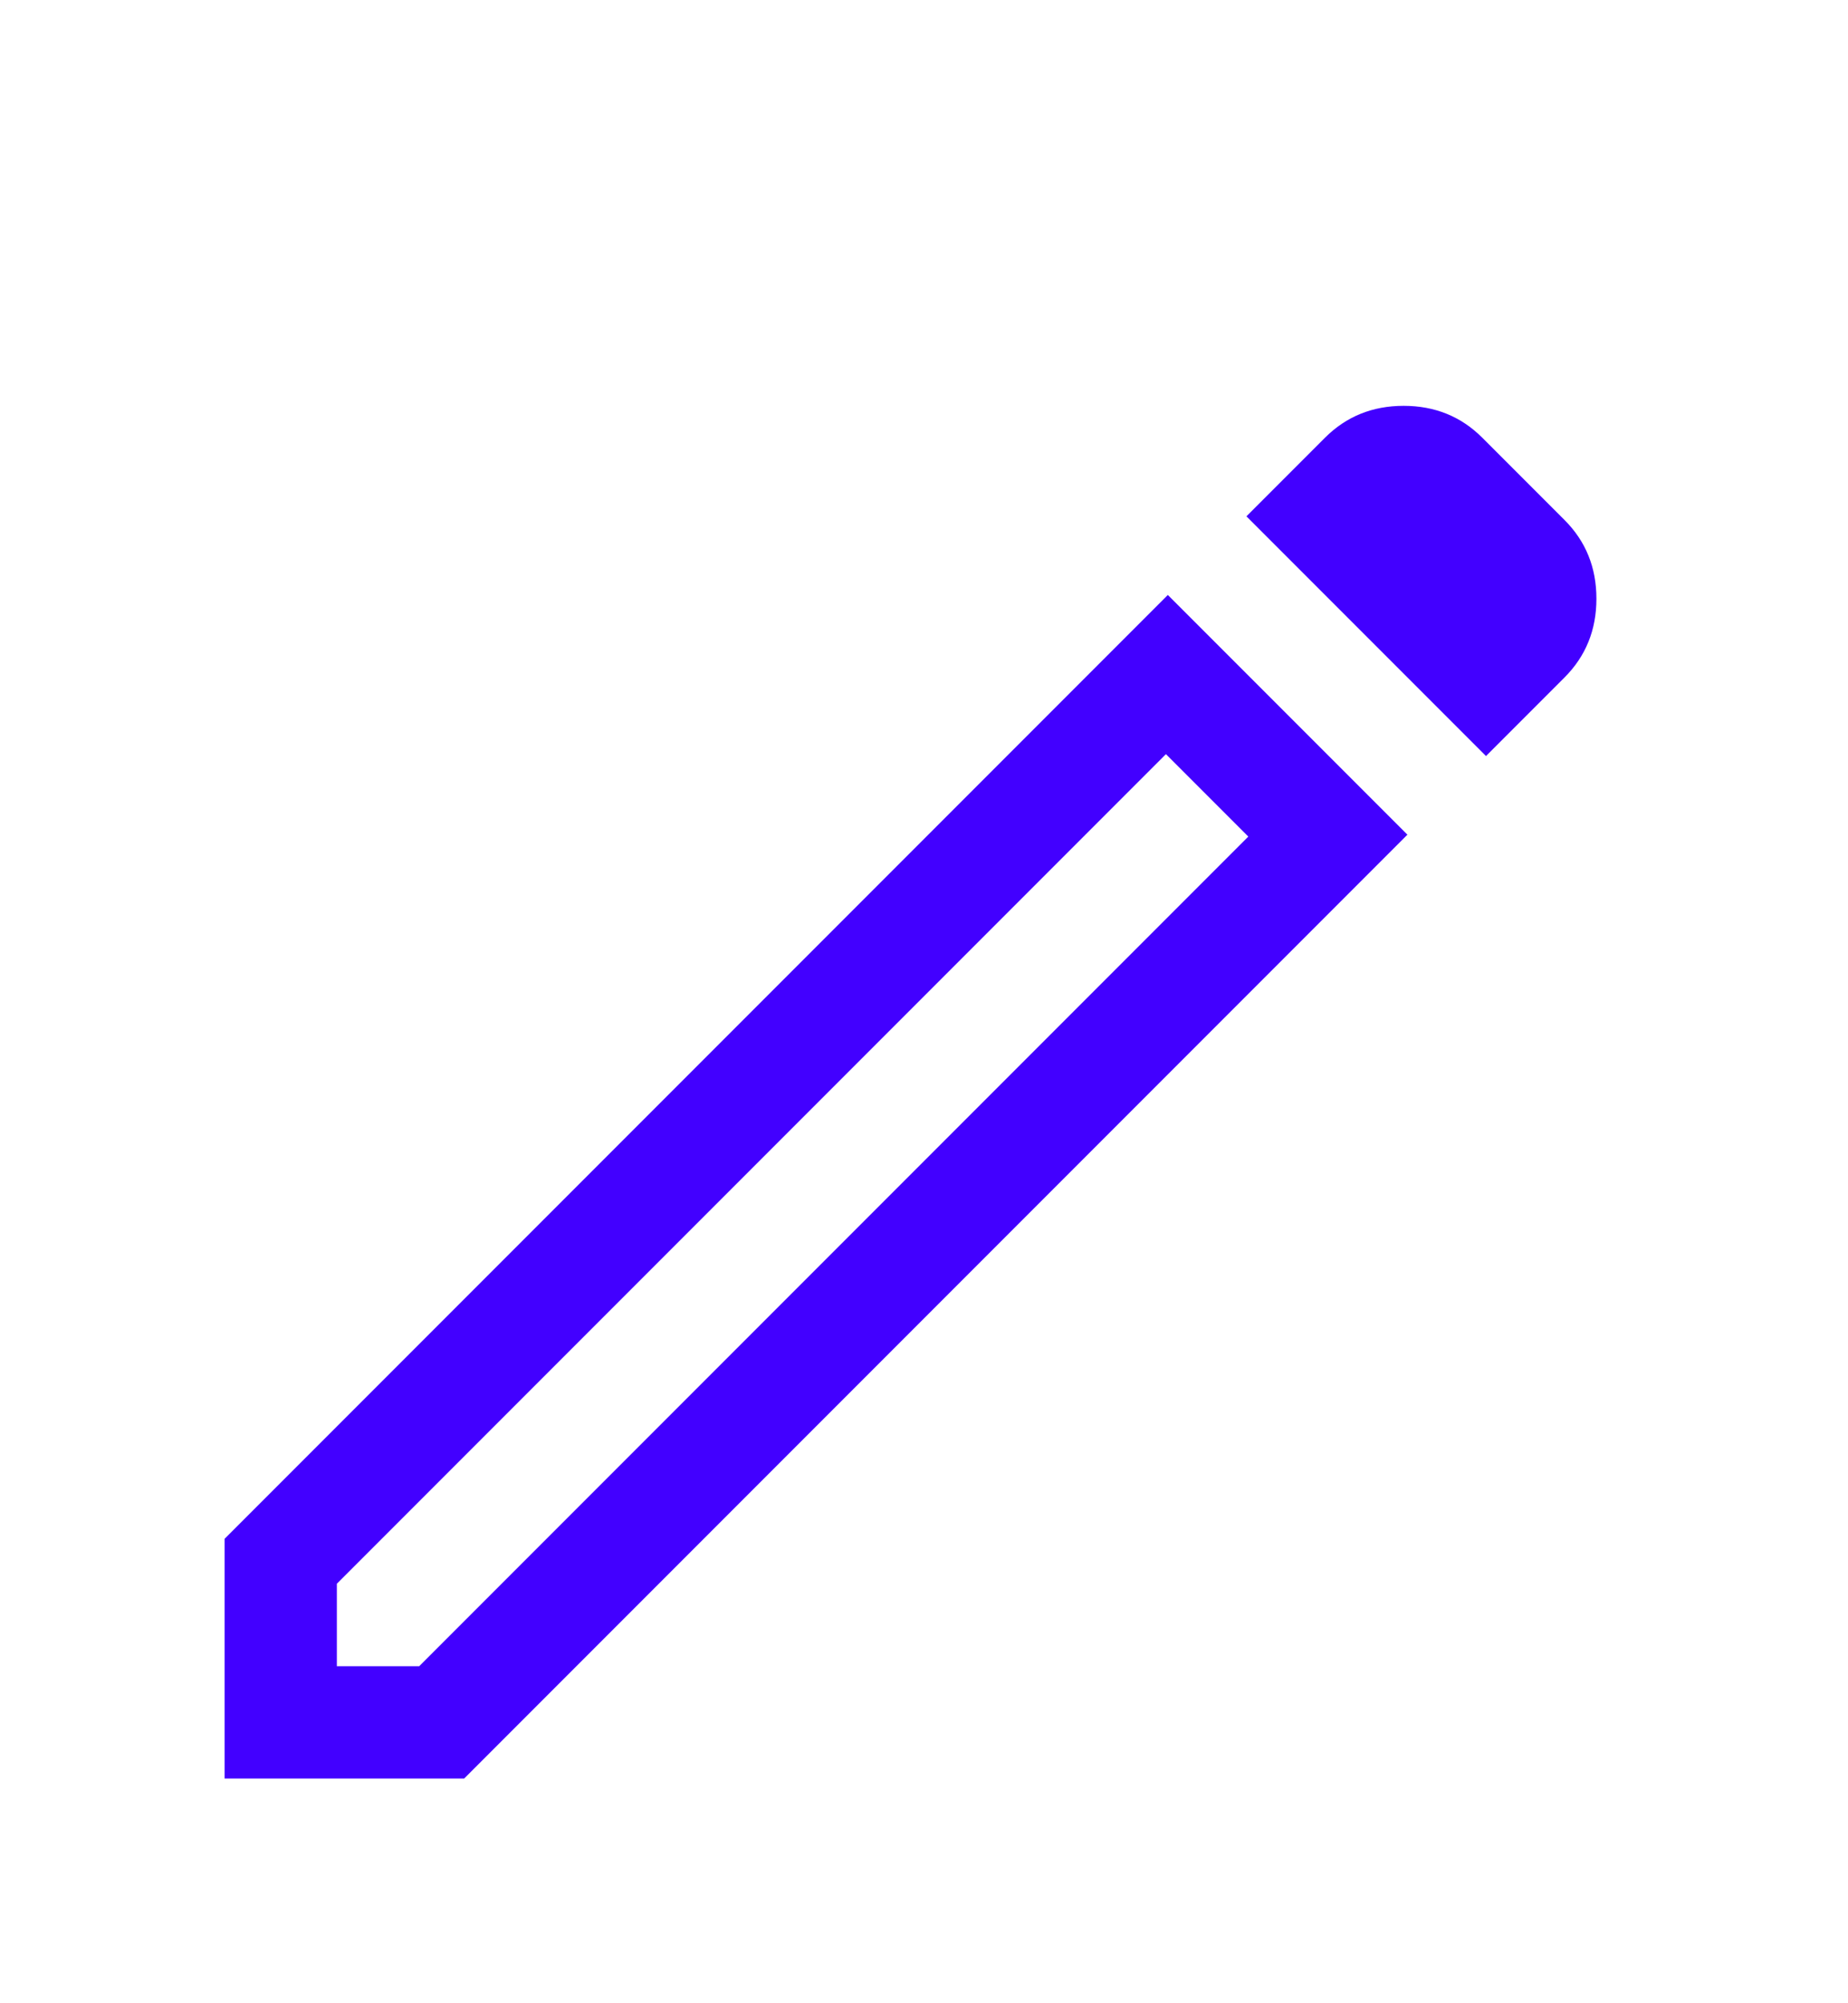 <svg width="36" height="39" viewBox="0 0 36 39" fill="none" xmlns="http://www.w3.org/2000/svg">
<g filter="url(#filter0_d_121_83)">
<path d="M6.562 28.438H8.167L24.318 12.287L22.713 10.682L6.562 26.833V28.438ZM28.948 10.719L24.281 6.052L25.812 4.521C26.226 4.108 26.736 3.901 27.344 3.901C27.951 3.901 28.462 4.108 28.875 4.521L30.479 6.125C30.892 6.538 31.099 7.049 31.099 7.656C31.099 8.264 30.892 8.774 30.479 9.188L28.948 10.719ZM27.417 12.25L9.042 30.625H4.375V25.958L22.75 7.583L27.417 12.25ZM23.516 11.485L22.713 10.682L24.318 12.287L23.516 11.485Z" fill="#4200FF"/>
</g>
<defs>
<filter id="filter0_d_121_83" x="-4" y="0" width="43" height="43" filterUnits="userSpaceOnUse" color-interpolation-filters="sRGB">
<feFlood flood-opacity="0" result="BackgroundImageFix"/>
<feColorMatrix in="SourceAlpha" type="matrix" values="0 0 0 0 0 0 0 0 0 0 0 0 0 0 0 0 0 0 127 0" result="hardAlpha"/>
<feOffset dy="4"/>
<feGaussianBlur stdDeviation="2"/>
<feComposite in2="hardAlpha" operator="out"/>
<feColorMatrix type="matrix" values="0 0 0 0 0 0 0 0 0 0 0 0 0 0 0 0 0 0 0.25 0"/>
<feBlend mode="normal" in2="BackgroundImageFix" result="effect1_dropShadow_121_83"/>
<feBlend mode="normal" in="SourceGraphic" in2="effect1_dropShadow_121_83" result="shape"/>
</filter>
</defs>
</svg>
